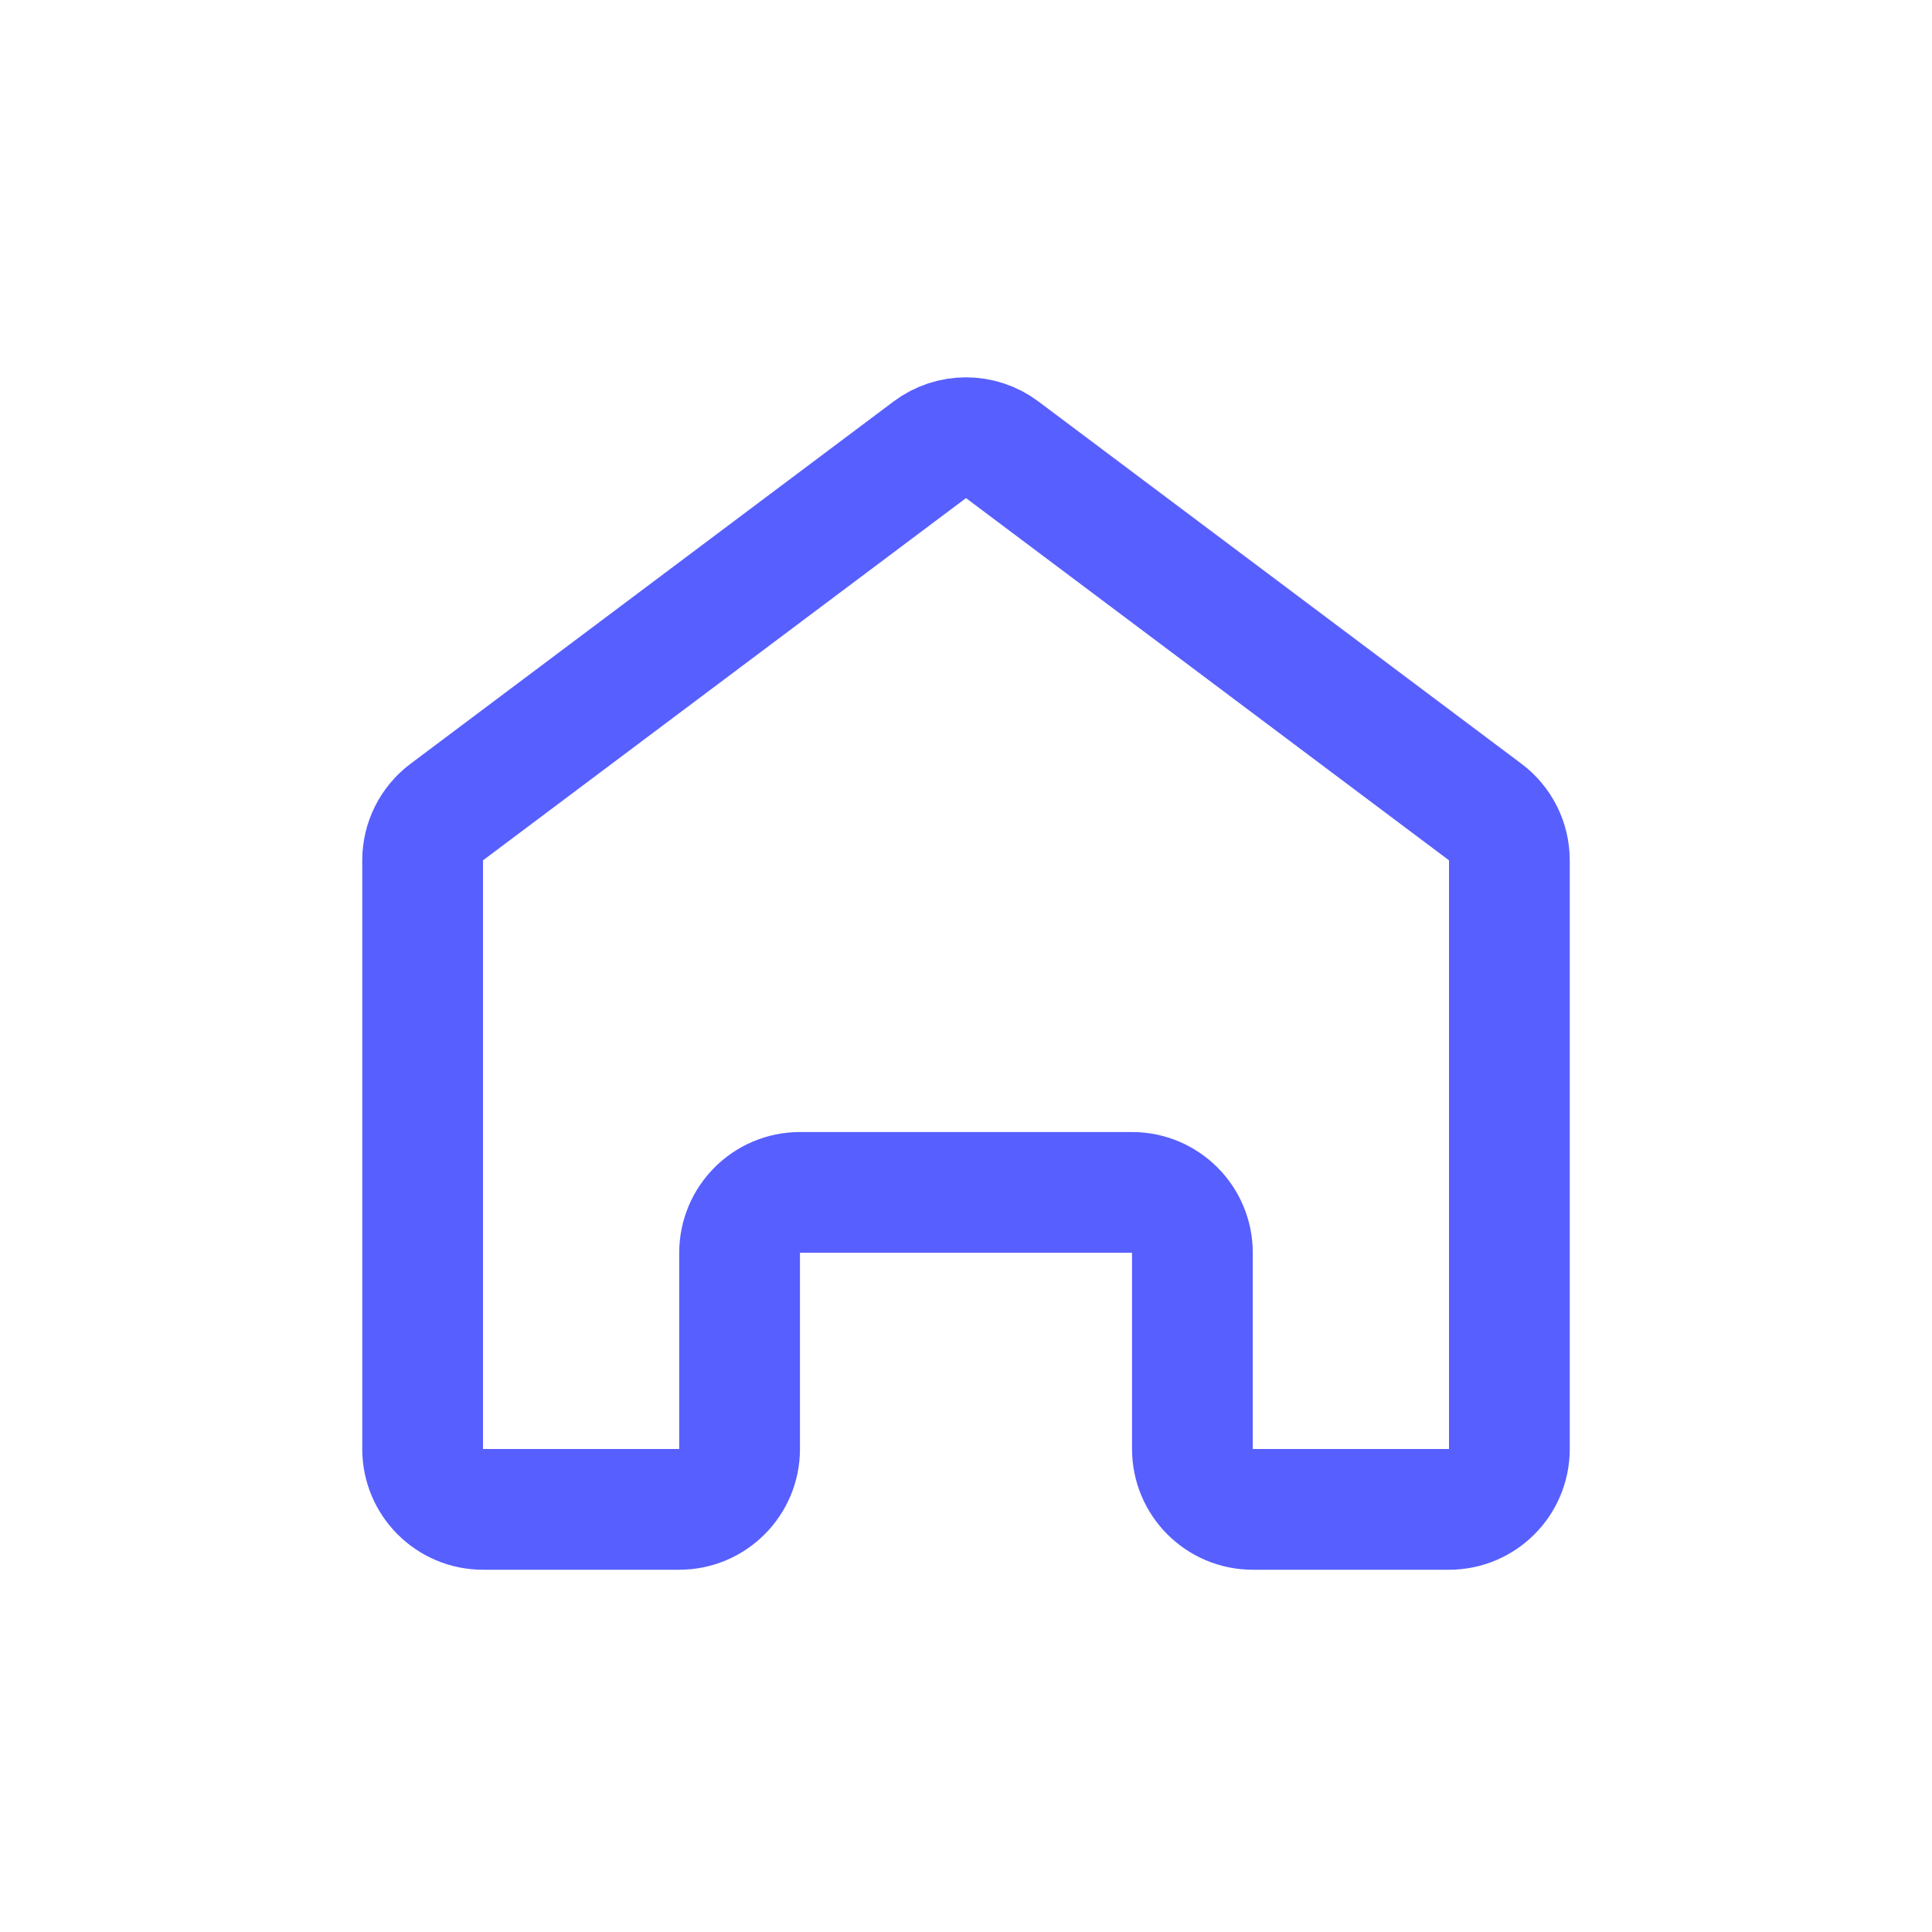<svg width="32" height="32" viewBox="0 0 32 32" fill="none" xmlns="http://www.w3.org/2000/svg">
<path d="M7.4 13.45L15.4 7.45C15.756 7.183 16.244 7.183 16.6 7.45L24.6 13.45C24.852 13.639 25 13.935 25 14.25V24C25 24.552 24.552 25 24 25H20.75C20.198 25 19.75 24.552 19.75 24V20.75C19.75 20.198 19.302 19.75 18.75 19.75H13.25C12.698 19.75 12.25 20.198 12.25 20.75V24C12.25 24.552 11.802 25 11.25 25H8C7.448 25 7 24.552 7 24V14.25C7 13.935 7.148 13.639 7.4 13.45Z" stroke="#585FFF" stroke-width="2" stroke-linecap="round" stroke-linejoin="round"/>
</svg>

